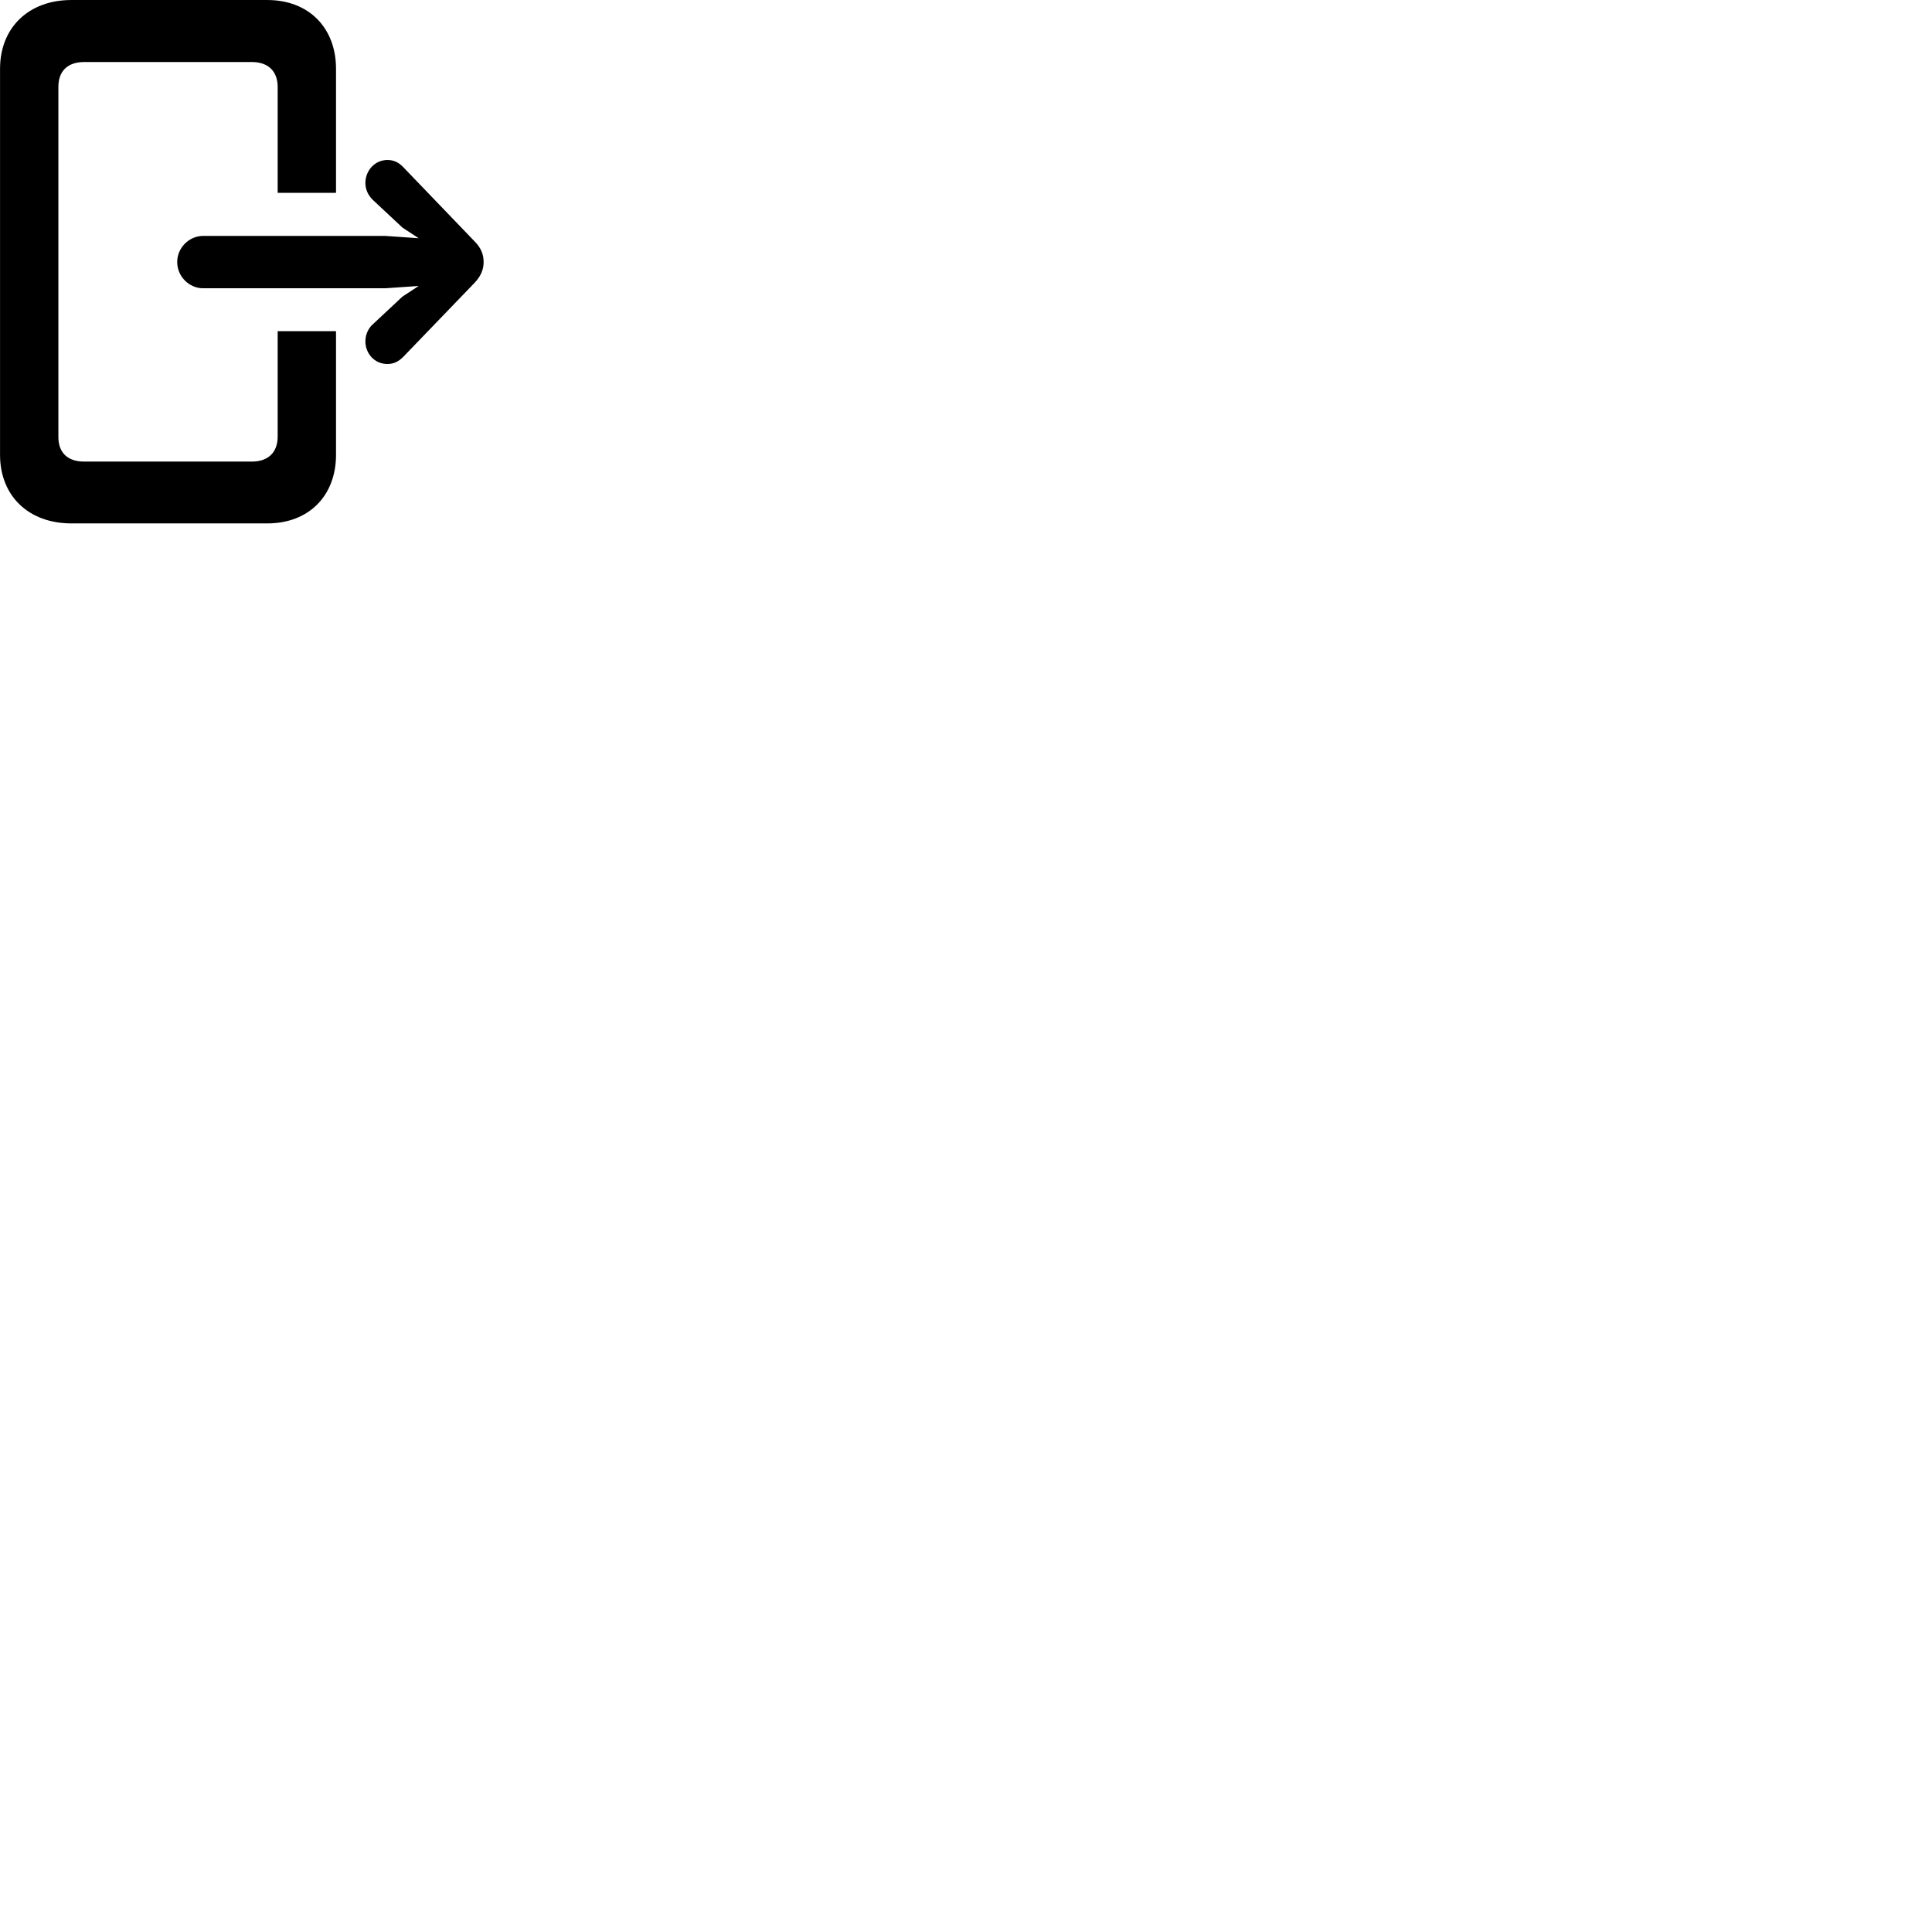 
        <svg xmlns="http://www.w3.org/2000/svg" viewBox="0 0 100 100">
            <path d="M17.392 17.141H14.372V22.601C14.372 23.421 13.872 23.891 13.042 23.891H4.352C3.512 23.891 3.022 23.441 3.022 22.621V4.491C3.022 3.671 3.512 3.211 4.352 3.211H13.042C13.872 3.211 14.372 3.681 14.372 4.501V9.981H17.392V3.561C17.392 1.431 15.972 0.001 13.842 0.001H3.692C1.482 0.001 0.002 1.431 0.002 3.561V23.541C0.002 25.671 1.482 27.091 3.692 27.091H13.842C15.972 27.091 17.392 25.671 17.392 23.541ZM9.172 13.561C9.172 14.321 9.802 14.921 10.512 14.921H19.942L21.672 14.801L20.832 15.351L19.302 16.781C19.052 17.001 18.912 17.331 18.912 17.671C18.912 18.291 19.382 18.841 20.052 18.841C20.392 18.841 20.642 18.701 20.872 18.471L24.562 14.641C24.912 14.271 25.032 13.921 25.032 13.561C25.032 13.191 24.912 12.841 24.562 12.491L20.872 8.651C20.642 8.411 20.392 8.281 20.052 8.281C19.382 8.281 18.912 8.851 18.912 9.471C18.912 9.801 19.052 10.111 19.302 10.351L20.832 11.781L21.672 12.331L19.942 12.211H10.512C9.802 12.211 9.172 12.811 9.172 13.561Z" />
        </svg>
    